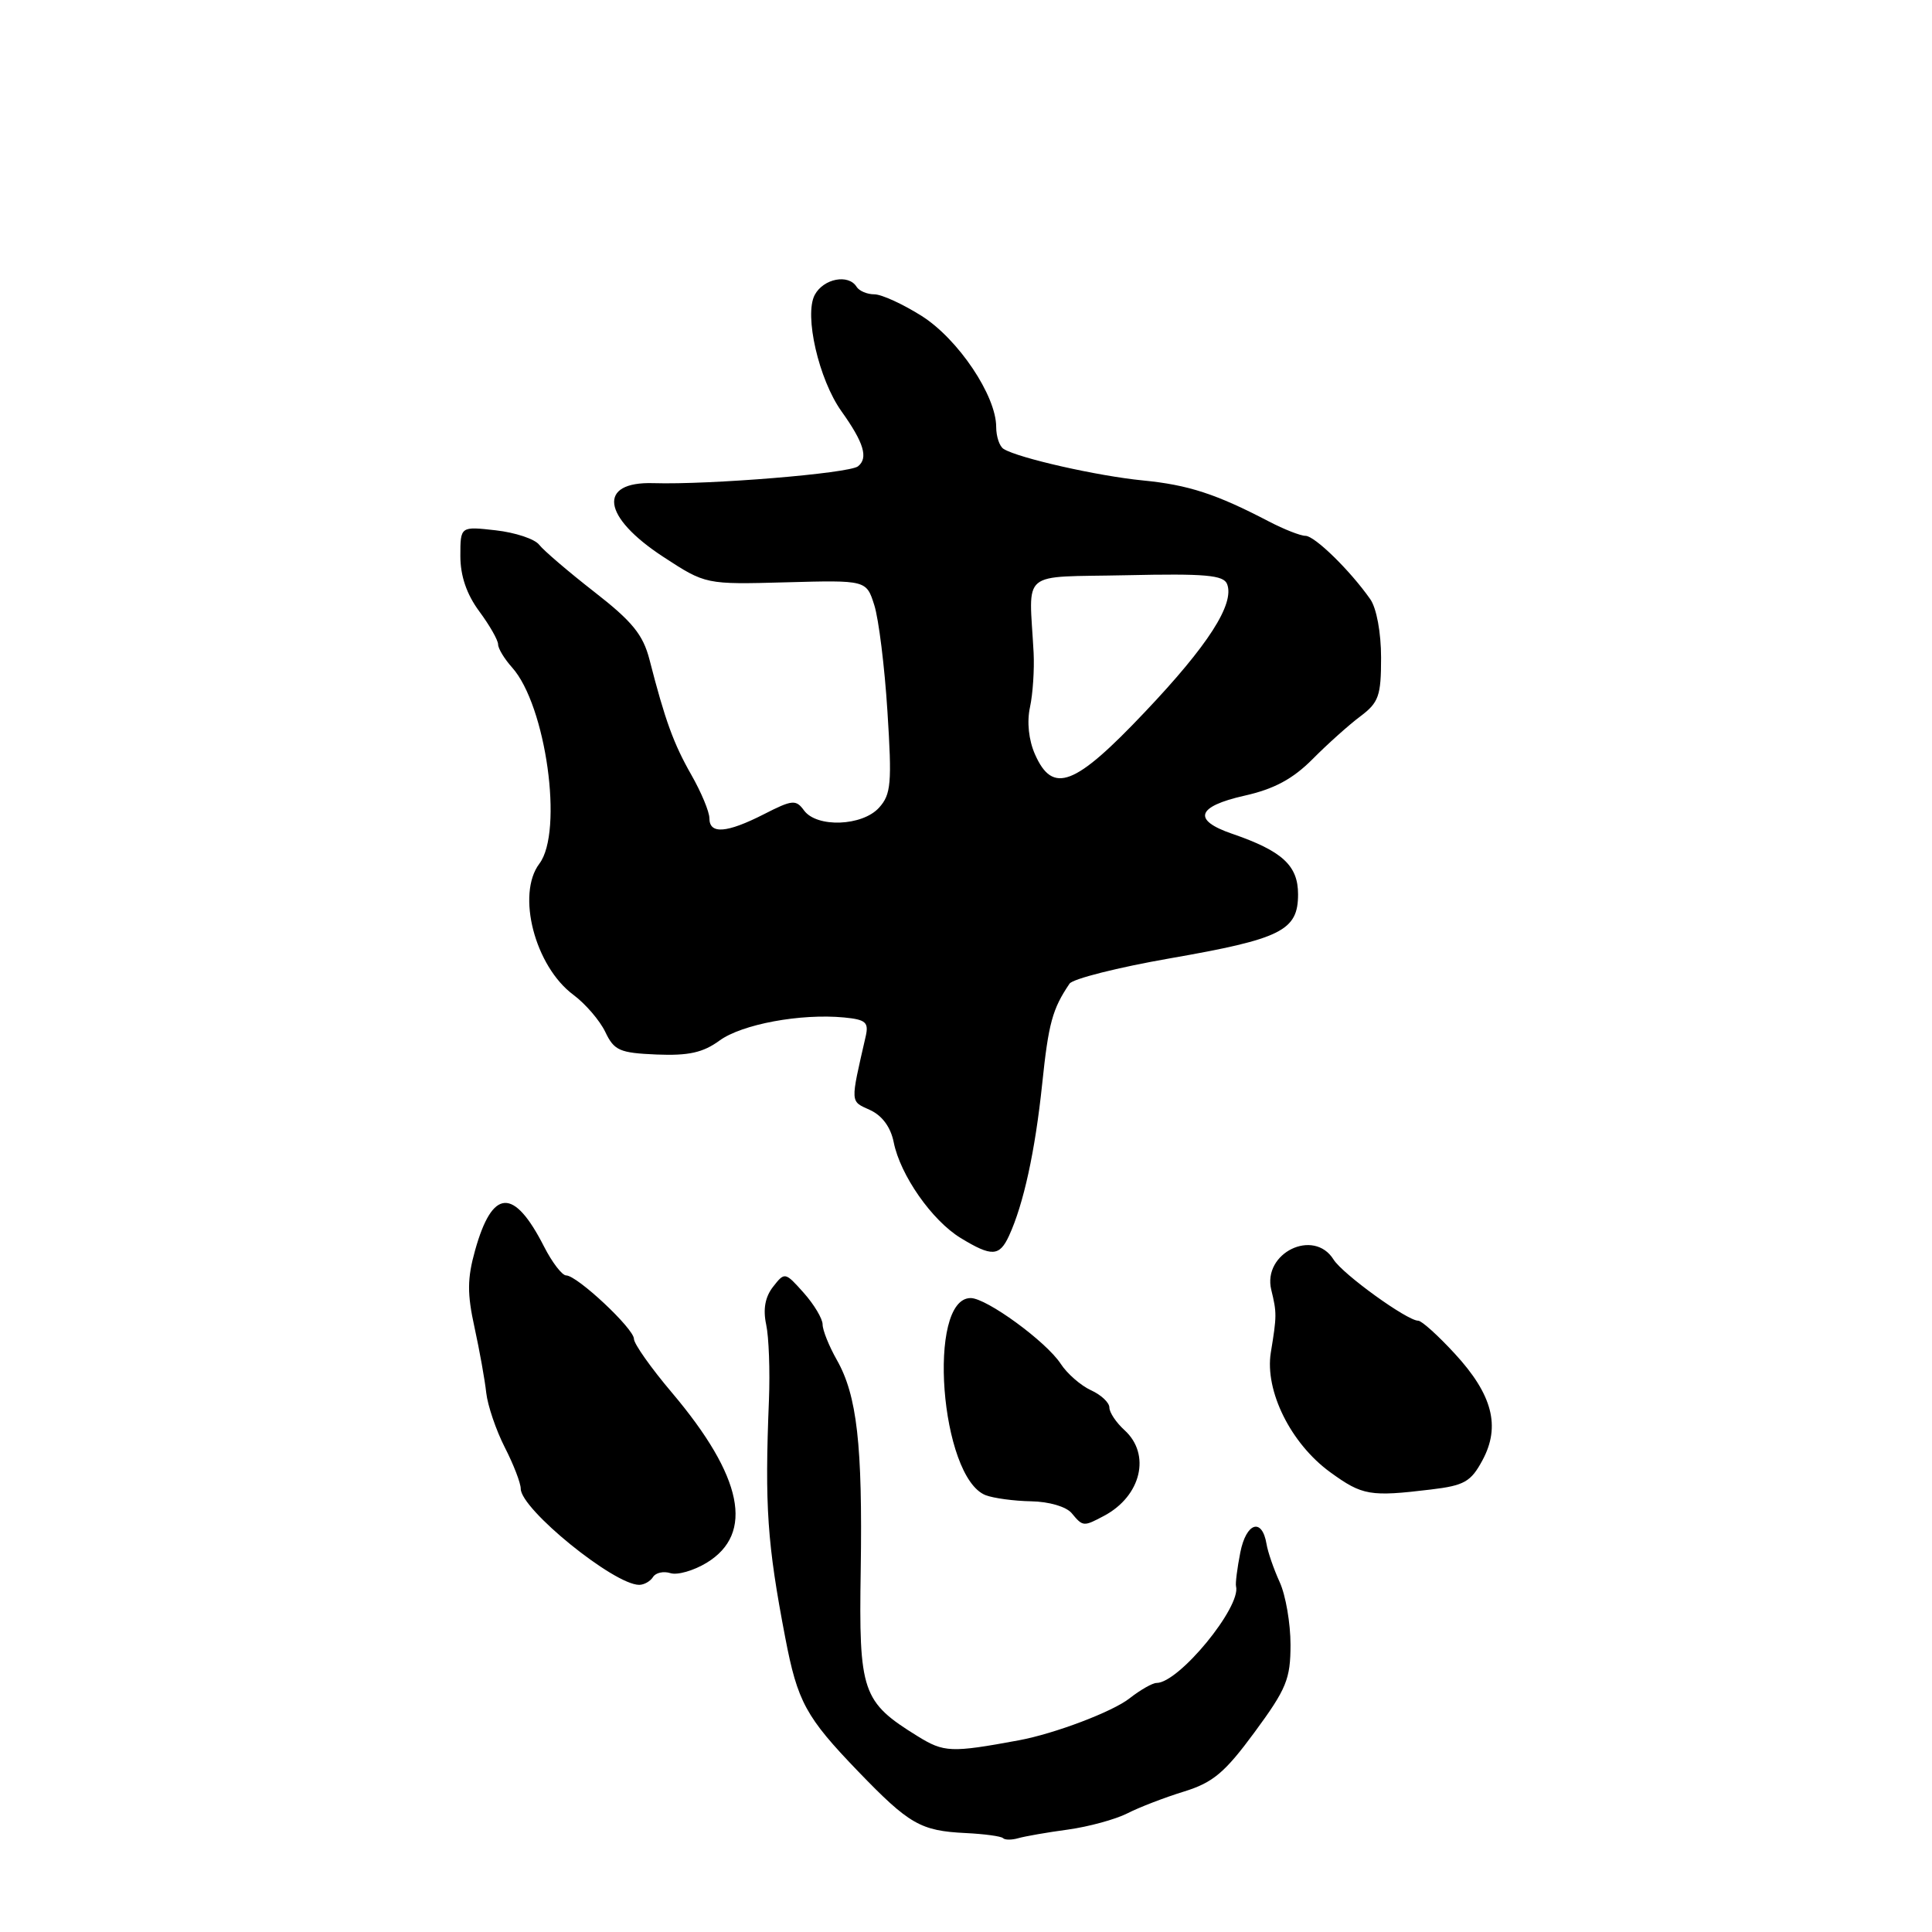 <?xml version="1.0" encoding="UTF-8" standalone="no"?>
<!DOCTYPE svg PUBLIC "-//W3C//DTD SVG 1.1//EN" "http://www.w3.org/Graphics/SVG/1.1/DTD/svg11.dtd" >
<svg xmlns="http://www.w3.org/2000/svg" xmlns:xlink="http://www.w3.org/1999/xlink" version="1.1" viewBox="0 0 256 256">
 <g >
 <path fill="currentColor"
d=" M 141.50 242.43 C 144.25 242.05 147.80 241.08 149.38 240.28 C 150.96 239.47 154.34 238.17 156.88 237.39 C 160.73 236.20 162.29 234.89 166.25 229.51 C 170.46 223.79 171.00 222.48 171.00 217.93 C 171.00 215.11 170.36 211.38 169.57 209.65 C 168.78 207.92 167.99 205.64 167.82 204.58 C 167.23 201.07 165.14 201.73 164.35 205.69 C 163.94 207.78 163.68 209.81 163.78 210.19 C 164.49 212.91 156.21 223.00 153.25 223.00 C 152.71 223.00 151.10 223.92 149.67 225.04 C 147.43 226.81 139.72 229.73 135.00 230.60 C 126.01 232.26 125.09 232.22 121.58 230.05 C 114.23 225.50 113.79 224.24 114.05 208.00 C 114.30 191.44 113.56 184.90 110.88 180.19 C 109.85 178.37 109.00 176.26 109.00 175.50 C 109.00 174.74 107.87 172.85 106.50 171.31 C 104.03 168.54 103.98 168.53 102.44 170.50 C 101.38 171.85 101.09 173.48 101.52 175.50 C 101.88 177.15 102.04 181.65 101.89 185.50 C 101.32 199.60 101.66 204.53 104.05 217.00 C 105.68 225.51 106.77 227.51 113.69 234.70 C 120.48 241.74 121.97 242.60 127.97 242.89 C 130.43 243.01 132.65 243.31 132.90 243.56 C 133.15 243.82 134.06 243.82 134.93 243.57 C 135.79 243.32 138.75 242.80 141.50 242.43 Z  M 86.53 208.96 C 86.88 208.39 87.92 208.16 88.84 208.45 C 89.76 208.74 91.91 208.12 93.63 207.08 C 99.98 203.22 98.44 195.66 89.03 184.53 C 86.26 181.26 84.00 178.06 84.00 177.41 C 84.00 176.05 76.47 169.00 75.02 169.00 C 74.48 169.00 73.16 167.28 72.09 165.18 C 68.08 157.31 65.25 157.46 62.95 165.68 C 61.91 169.40 61.89 171.42 62.88 175.91 C 63.55 178.98 64.25 182.88 64.43 184.56 C 64.62 186.24 65.72 189.49 66.88 191.77 C 68.05 194.05 69.00 196.52 69.00 197.26 C 69.00 199.97 81.34 209.99 84.69 210.00 C 85.35 210.00 86.17 209.53 86.53 208.96 Z  M 146.32 200.84 C 151.22 198.22 152.53 192.70 149.00 189.50 C 147.90 188.50 147.00 187.16 147.00 186.51 C 147.00 185.85 145.90 184.82 144.55 184.21 C 143.21 183.59 141.40 182.02 140.55 180.71 C 138.62 177.76 130.72 172.00 128.62 172.00 C 122.78 172.00 124.58 195.75 130.60 198.12 C 131.65 198.52 134.36 198.89 136.63 198.93 C 139.00 198.97 141.28 199.64 142.00 200.50 C 143.50 202.30 143.56 202.31 146.32 200.84 Z  M 189.59 197.37 C 194.03 196.84 194.90 196.35 196.44 193.48 C 198.86 188.99 197.76 184.78 192.76 179.36 C 190.55 176.96 188.38 175.00 187.92 175.00 C 186.45 175.00 177.91 168.83 176.70 166.89 C 174.08 162.70 167.27 166.02 168.45 170.91 C 169.19 173.95 169.19 174.34 168.39 179.22 C 167.57 184.30 171.04 191.29 176.28 195.09 C 180.53 198.17 181.53 198.34 189.59 197.37 Z  M 133.70 163.75 C 135.63 159.56 137.16 152.53 138.09 143.67 C 138.93 135.58 139.45 133.69 141.72 130.34 C 142.15 129.70 148.13 128.19 155.00 126.99 C 169.80 124.41 172.00 123.31 172.00 118.50 C 172.00 114.68 169.91 112.76 163.24 110.47 C 157.97 108.66 158.56 106.86 164.91 105.43 C 168.83 104.55 171.30 103.22 173.91 100.60 C 175.88 98.61 178.74 96.05 180.25 94.92 C 182.69 93.09 183.00 92.21 183.00 87.15 C 183.00 83.82 182.40 80.59 181.57 79.40 C 178.91 75.60 174.20 71.00 172.98 71.00 C 172.32 71.00 170.14 70.14 168.14 69.10 C 161.15 65.45 157.46 64.25 151.43 63.66 C 145.48 63.08 134.94 60.70 132.99 59.49 C 132.44 59.16 132.00 57.84 132.00 56.57 C 132.00 52.43 126.97 44.94 122.15 41.88 C 119.65 40.30 116.82 39.00 115.86 39.00 C 114.90 39.00 113.84 38.55 113.50 38.00 C 112.43 36.27 109.12 36.91 107.96 39.07 C 106.53 41.75 108.49 50.28 111.50 54.50 C 114.47 58.66 115.08 60.69 113.69 61.79 C 112.50 62.73 94.02 64.25 86.59 64.02 C 79.14 63.79 79.76 68.47 87.88 73.78 C 93.50 77.45 93.50 77.45 104.15 77.16 C 114.80 76.87 114.80 76.87 115.85 80.19 C 116.43 82.01 117.22 88.35 117.59 94.27 C 118.20 103.81 118.07 105.26 116.48 107.02 C 114.26 109.48 108.23 109.70 106.54 107.39 C 105.47 105.92 104.99 105.96 101.22 107.89 C 96.29 110.40 94.00 110.57 94.00 108.43 C 94.00 107.56 92.92 104.98 91.61 102.68 C 89.26 98.56 88.13 95.47 86.06 87.40 C 85.21 84.10 83.78 82.34 78.75 78.43 C 75.31 75.75 72.02 72.93 71.44 72.18 C 70.86 71.42 68.27 70.56 65.69 70.27 C 61.00 69.74 61.00 69.74 61.00 73.68 C 61.00 76.30 61.83 78.74 63.50 81.00 C 64.88 82.86 66.00 84.83 66.00 85.38 C 66.00 85.93 66.83 87.30 67.85 88.44 C 72.35 93.45 74.68 110.19 71.47 114.44 C 68.40 118.50 70.88 128.05 75.99 131.83 C 77.57 133.01 79.47 135.21 80.20 136.73 C 81.38 139.21 82.10 139.52 87.01 139.73 C 91.24 139.90 93.15 139.48 95.34 137.88 C 98.31 135.71 106.10 134.27 111.85 134.82 C 114.72 135.10 115.13 135.46 114.71 137.32 C 112.65 146.33 112.63 145.87 115.28 147.08 C 116.89 147.82 118.02 149.35 118.42 151.35 C 119.29 155.72 123.49 161.72 127.29 164.04 C 131.41 166.55 132.43 166.50 133.70 163.75 Z  M 137.14 99.95 C 136.31 98.07 136.05 95.67 136.48 93.70 C 136.86 91.94 137.07 88.70 136.96 86.50 C 136.37 75.32 134.92 76.53 149.27 76.22 C 159.73 75.99 162.14 76.20 162.60 77.40 C 163.61 80.02 160.08 85.52 151.71 94.34 C 142.40 104.18 139.50 105.29 137.14 99.95 Z "/>
</g>
</svg>